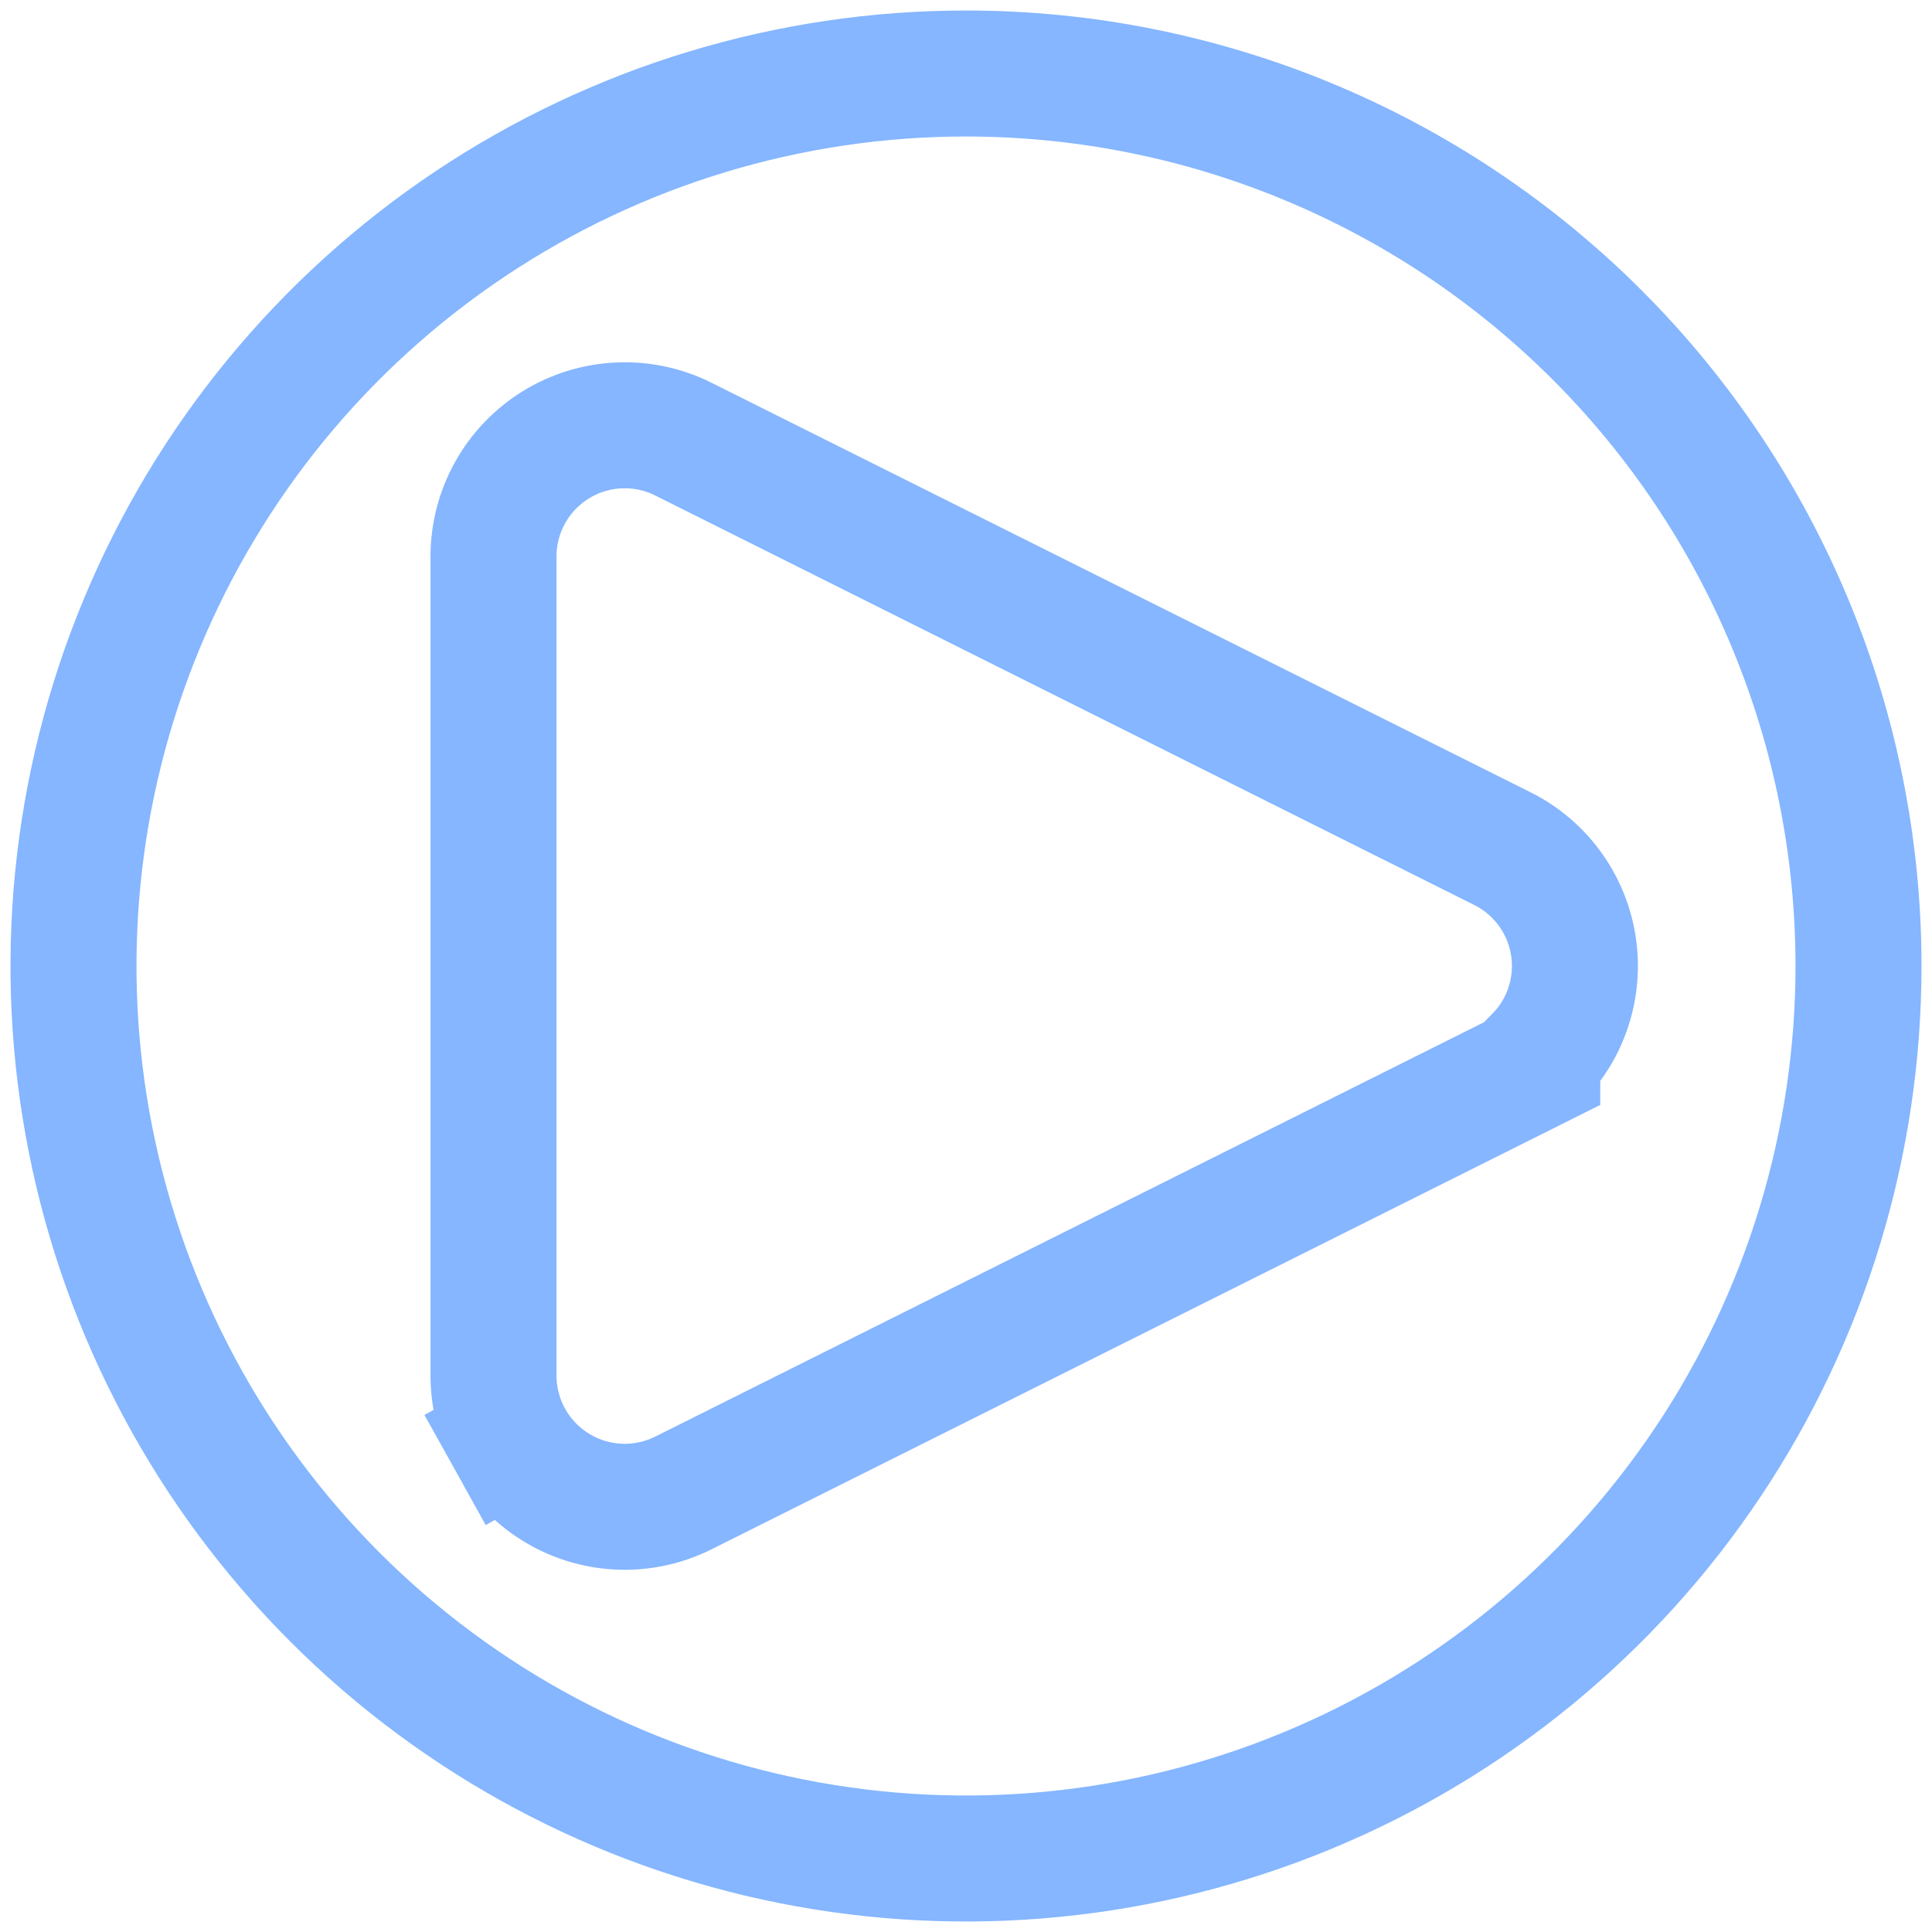 <svg width="46" height="46" viewBox="0 0 46 46" fill="none" xmlns="http://www.w3.org/2000/svg">
<path d="M35.772 25.796L36.601 25.381V25.191C36.764 25.025 36.909 24.841 37.032 24.642C37.337 24.148 37.498 23.58 37.498 23C37.498 22.42 37.337 21.852 37.032 21.358C36.728 20.865 36.292 20.466 35.773 20.206L35.772 20.206L16.272 10.456L16.272 10.455C15.796 10.217 15.266 10.105 14.734 10.129C14.203 10.153 13.685 10.312 13.232 10.592C12.78 10.872 12.405 11.263 12.146 11.728C11.887 12.193 11.75 12.717 11.75 13.249V13.25V32.749C11.75 32.749 11.75 32.75 11.75 32.75C11.75 33.282 11.886 33.806 12.145 34.271L13.455 33.541L12.145 34.271C12.404 34.737 12.778 35.128 13.231 35.408C13.684 35.689 14.201 35.848 14.734 35.873C15.266 35.897 15.795 35.784 16.272 35.546L16.272 35.546L35.772 25.796ZM11.194 5.331C14.689 2.996 18.797 1.75 23 1.75C28.636 1.75 34.041 3.989 38.026 7.974C42.011 11.959 44.25 17.364 44.25 23C44.25 27.203 43.004 31.311 40.669 34.806C38.334 38.3 35.015 41.024 31.132 42.632C27.249 44.241 22.976 44.662 18.854 43.842C14.732 43.022 10.946 40.998 7.974 38.026C5.002 35.054 2.978 31.268 2.158 27.146C1.338 23.024 1.759 18.751 3.368 14.868C4.976 10.985 7.7 7.666 11.194 5.331Z" stroke="#85B6FF" stroke-width="3"/>
</svg>
